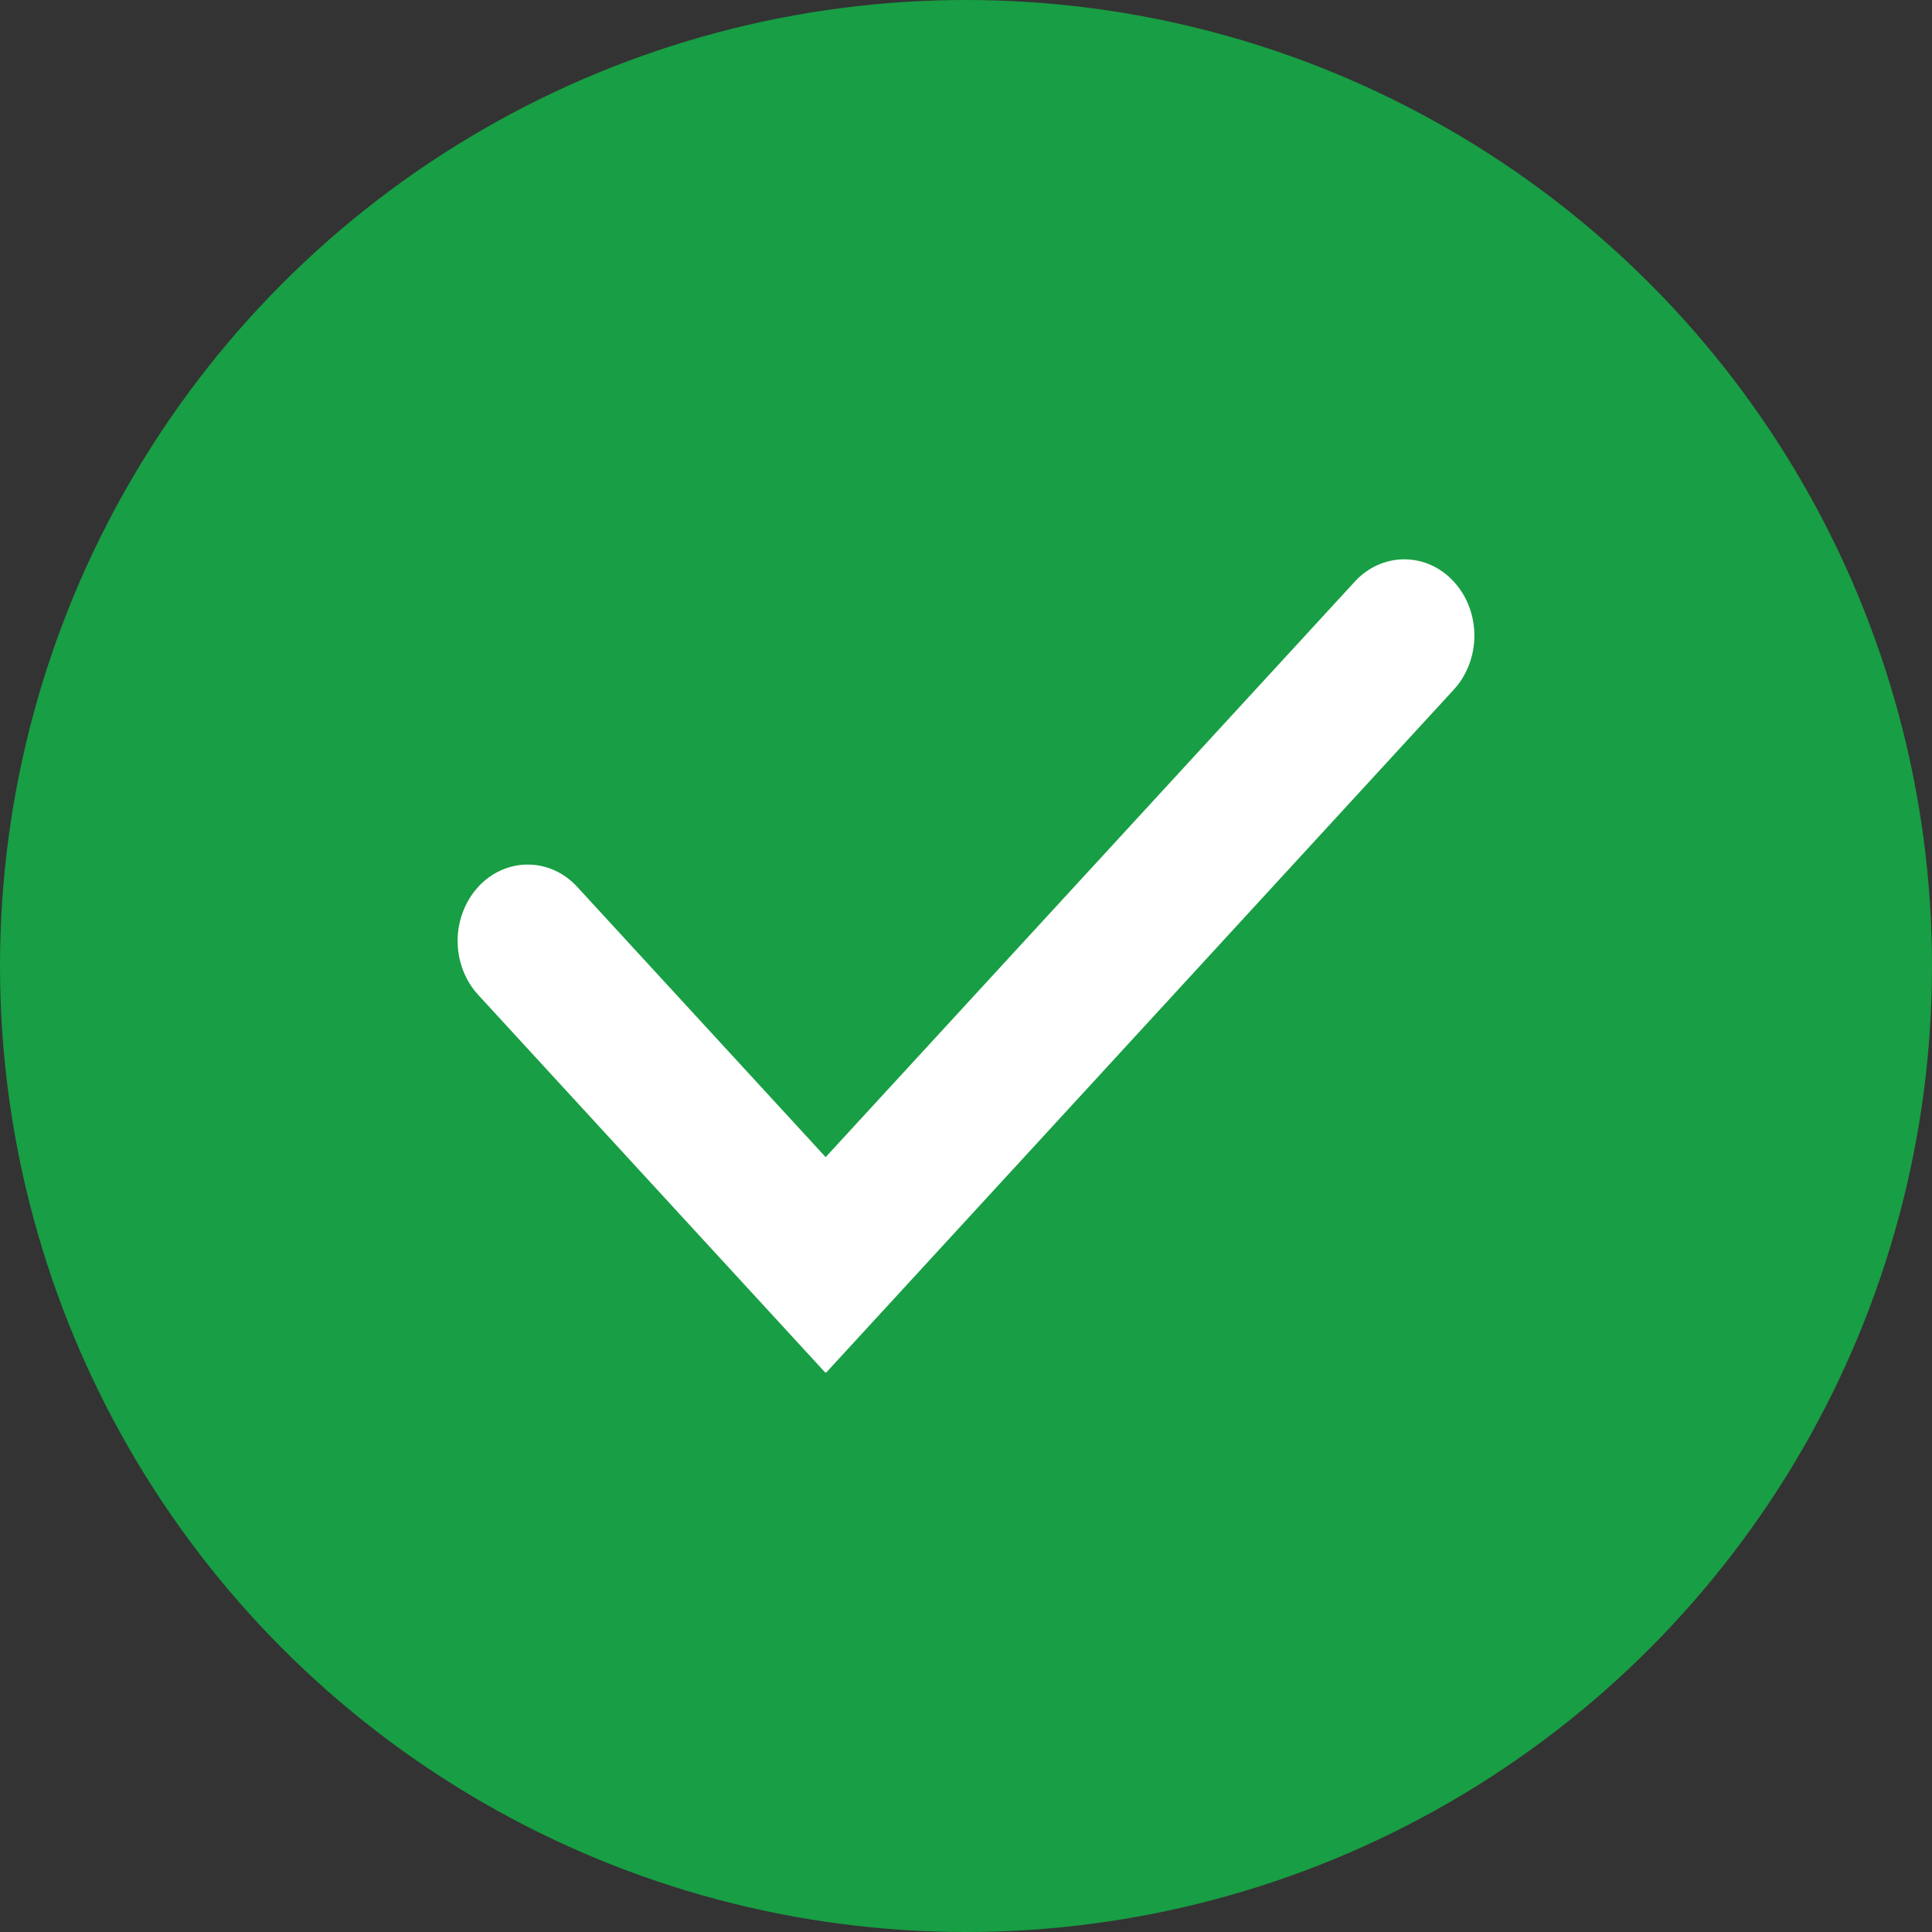 <?xml version="1.0" encoding="UTF-8" standalone="no"?><!DOCTYPE svg PUBLIC "-//W3C//DTD SVG 1.1//EN" "http://www.w3.org/Graphics/SVG/1.1/DTD/svg11.dtd"><svg width="100%" height="100%" viewBox="0 0 14 14" version="1.1" xmlns="http://www.w3.org/2000/svg" xmlns:xlink="http://www.w3.org/1999/xlink" xml:space="preserve" xmlns:serif="http://www.serif.com/" style="fill-rule:evenodd;clip-rule:evenodd;stroke-linejoin:round;stroke-miterlimit:1.414;"><rect x="0" y="0" width="14" height="14" fill="#333333" stroke="none"/><rect id="Artboard1" x="0" y="0" width="14" height="14" style="fill:none;"/><circle id="check-circle" cx="7" cy="7" r="7" style="fill:#189e44;"/><path id="checkmark-icon" d="M5.983,8.385l3.834,-4.17c0.095,-0.104 0.224,-0.162 0.359,-0.162c0.135,0 0.264,0.058 0.359,0.162c0.095,0.103 0.149,0.244 0.149,0.391c0,0.146 -0.054,0.288 -0.149,0.391c-0.771,0.84 -4.549,4.95 -4.549,4.95l-0.003,-0.003l-0.002,0.003c0,0 -1.745,-1.898 -2.516,-2.738c-0.095,-0.103 -0.149,-0.244 -0.149,-0.391c0,-0.146 0.054,-0.287 0.149,-0.391c0.095,-0.104 0.224,-0.162 0.359,-0.162c0.135,0 0.264,0.058 0.359,0.162l1.8,1.958Z" style="fill:#fff;"/></svg>